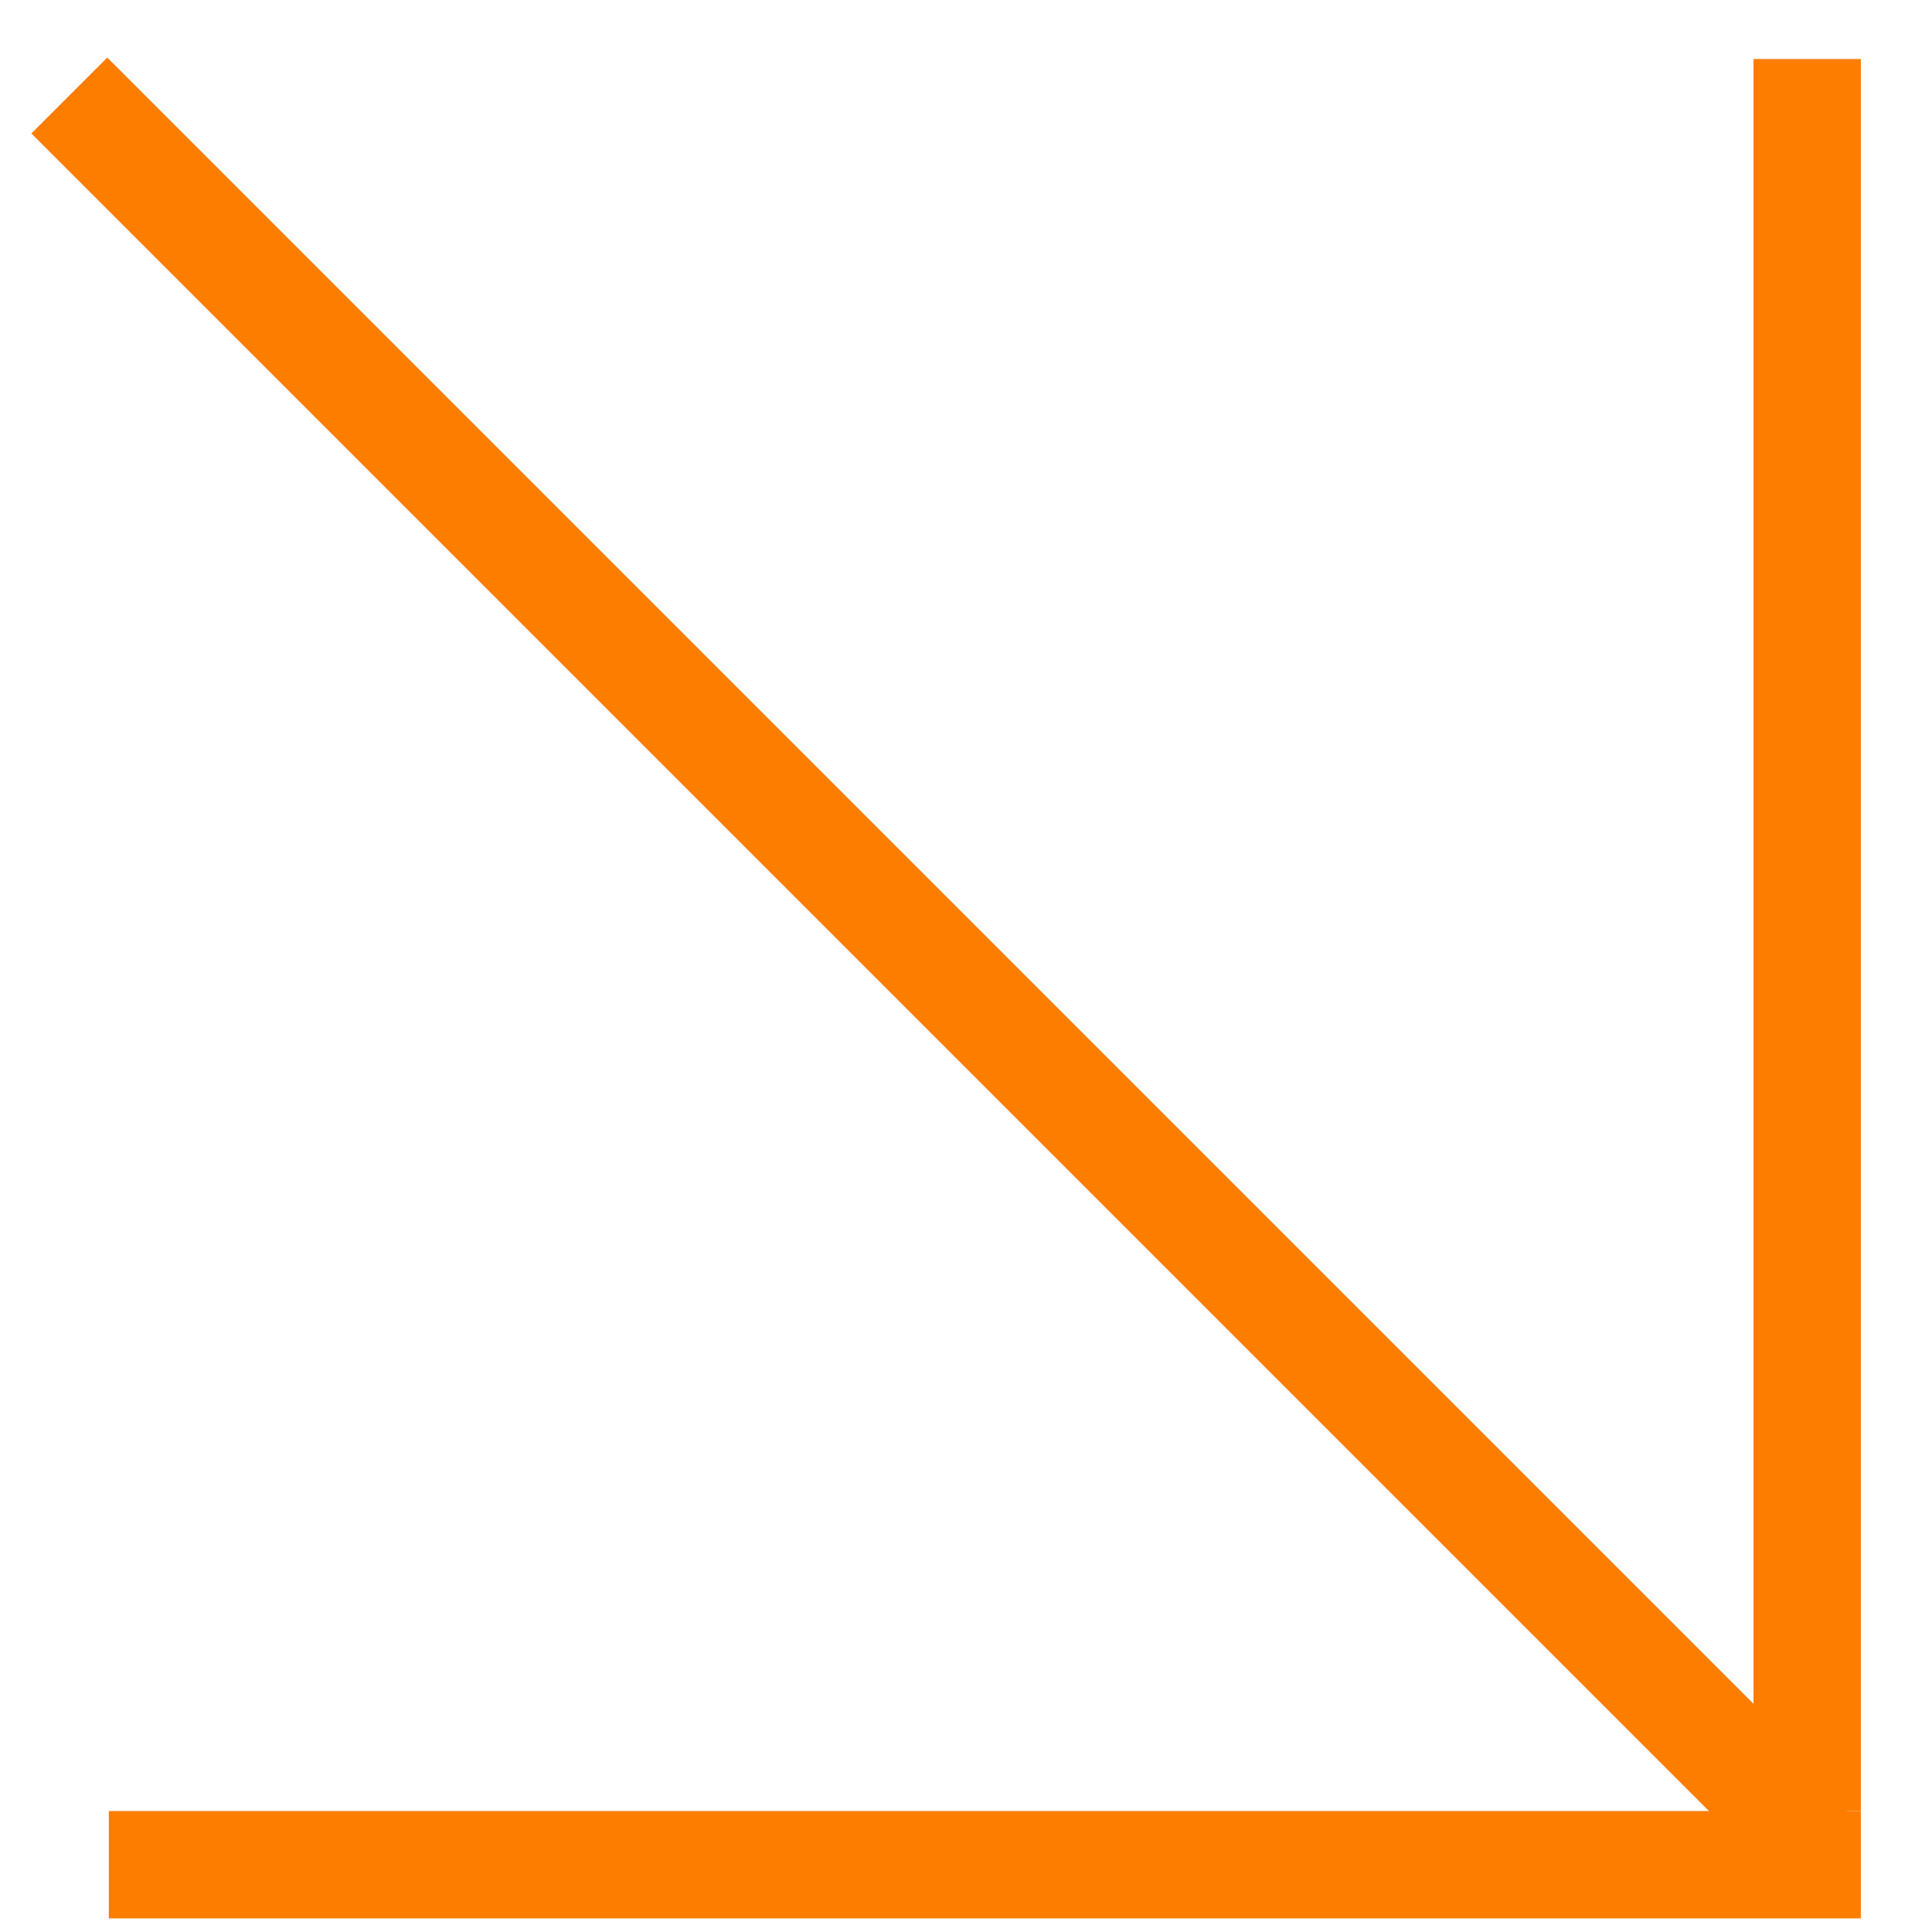 <svg width="18" height="18" viewBox="0 0 18 18" fill="none" xmlns="http://www.w3.org/2000/svg">
<line x1="17.337" y1="17.373" x2="1.014" y2="17.373" stroke="#FD7D00"/>
<line x1="16.837" y1="16.873" x2="16.837" y2="0.55" stroke="#FD7D00"/>
<line x1="16.918" y1="17.162" x2="0.646" y2="0.89" stroke="#FD7D00"/>
</svg>
